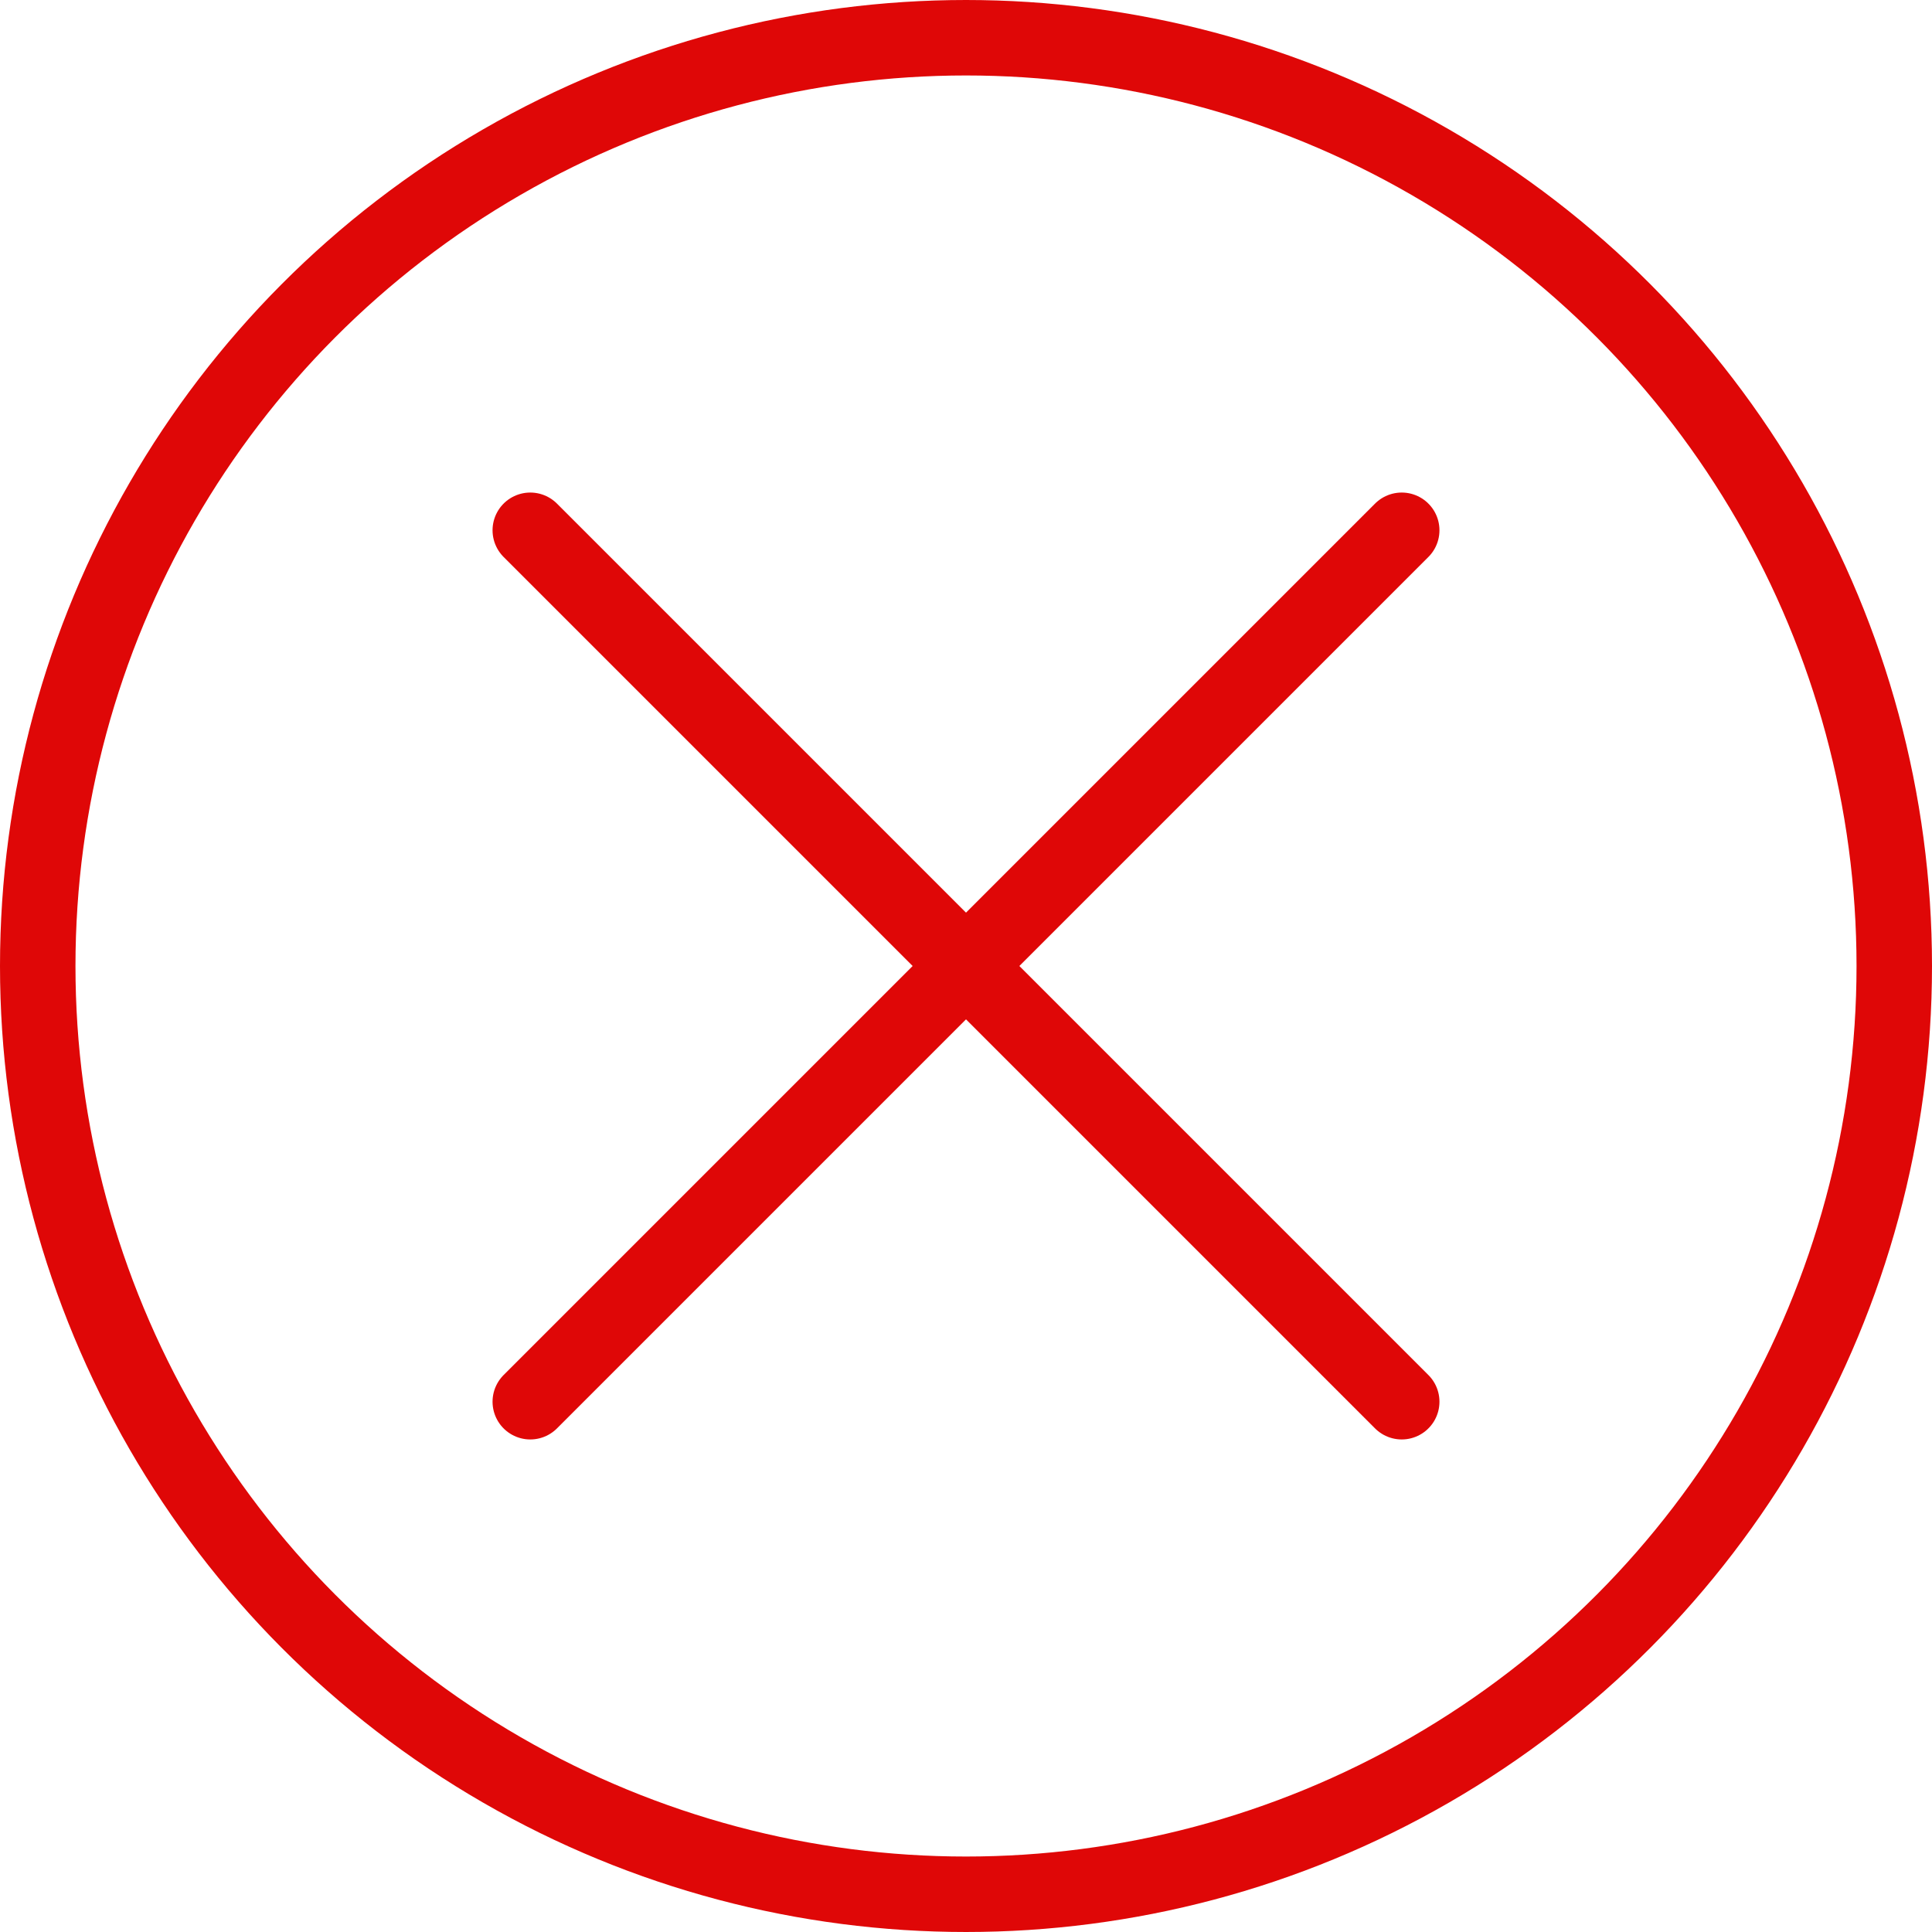 <svg viewBox="0 0 512 512" xmlns="http://www.w3.org/2000/svg" fill="#000000" stroke="#000000">
    <g stroke-width="0"></g>
    <g stroke-linecap="round" stroke-linejoin="round"></g>
    <g>
        <defs>
            <style>
                .cls-1 {
                    fill: none;
                    stroke: #df0707;
                    stroke-linecap: round;
                    stroke-linejoin: round;
                    stroke-width: 20px;
                }
            </style>
        </defs>
        <g data-name="Layer 2" id="Layer_2">
            <g data-name="E410, Error, Media, media player, multimedia" id="E410_Error_Media_media_player_multimedia">
                <circle class="cls-1" cx="256" cy="256" r="246"></circle>
                <line class="cls-1" x1="371.47" x2="140.53" y1="140.53" y2="371.47"></line>
                <line class="cls-1" x1="371.47" x2="140.53" y1="371.47" y2="140.53"></line>
            </g>
        </g>
    </g>
</svg>